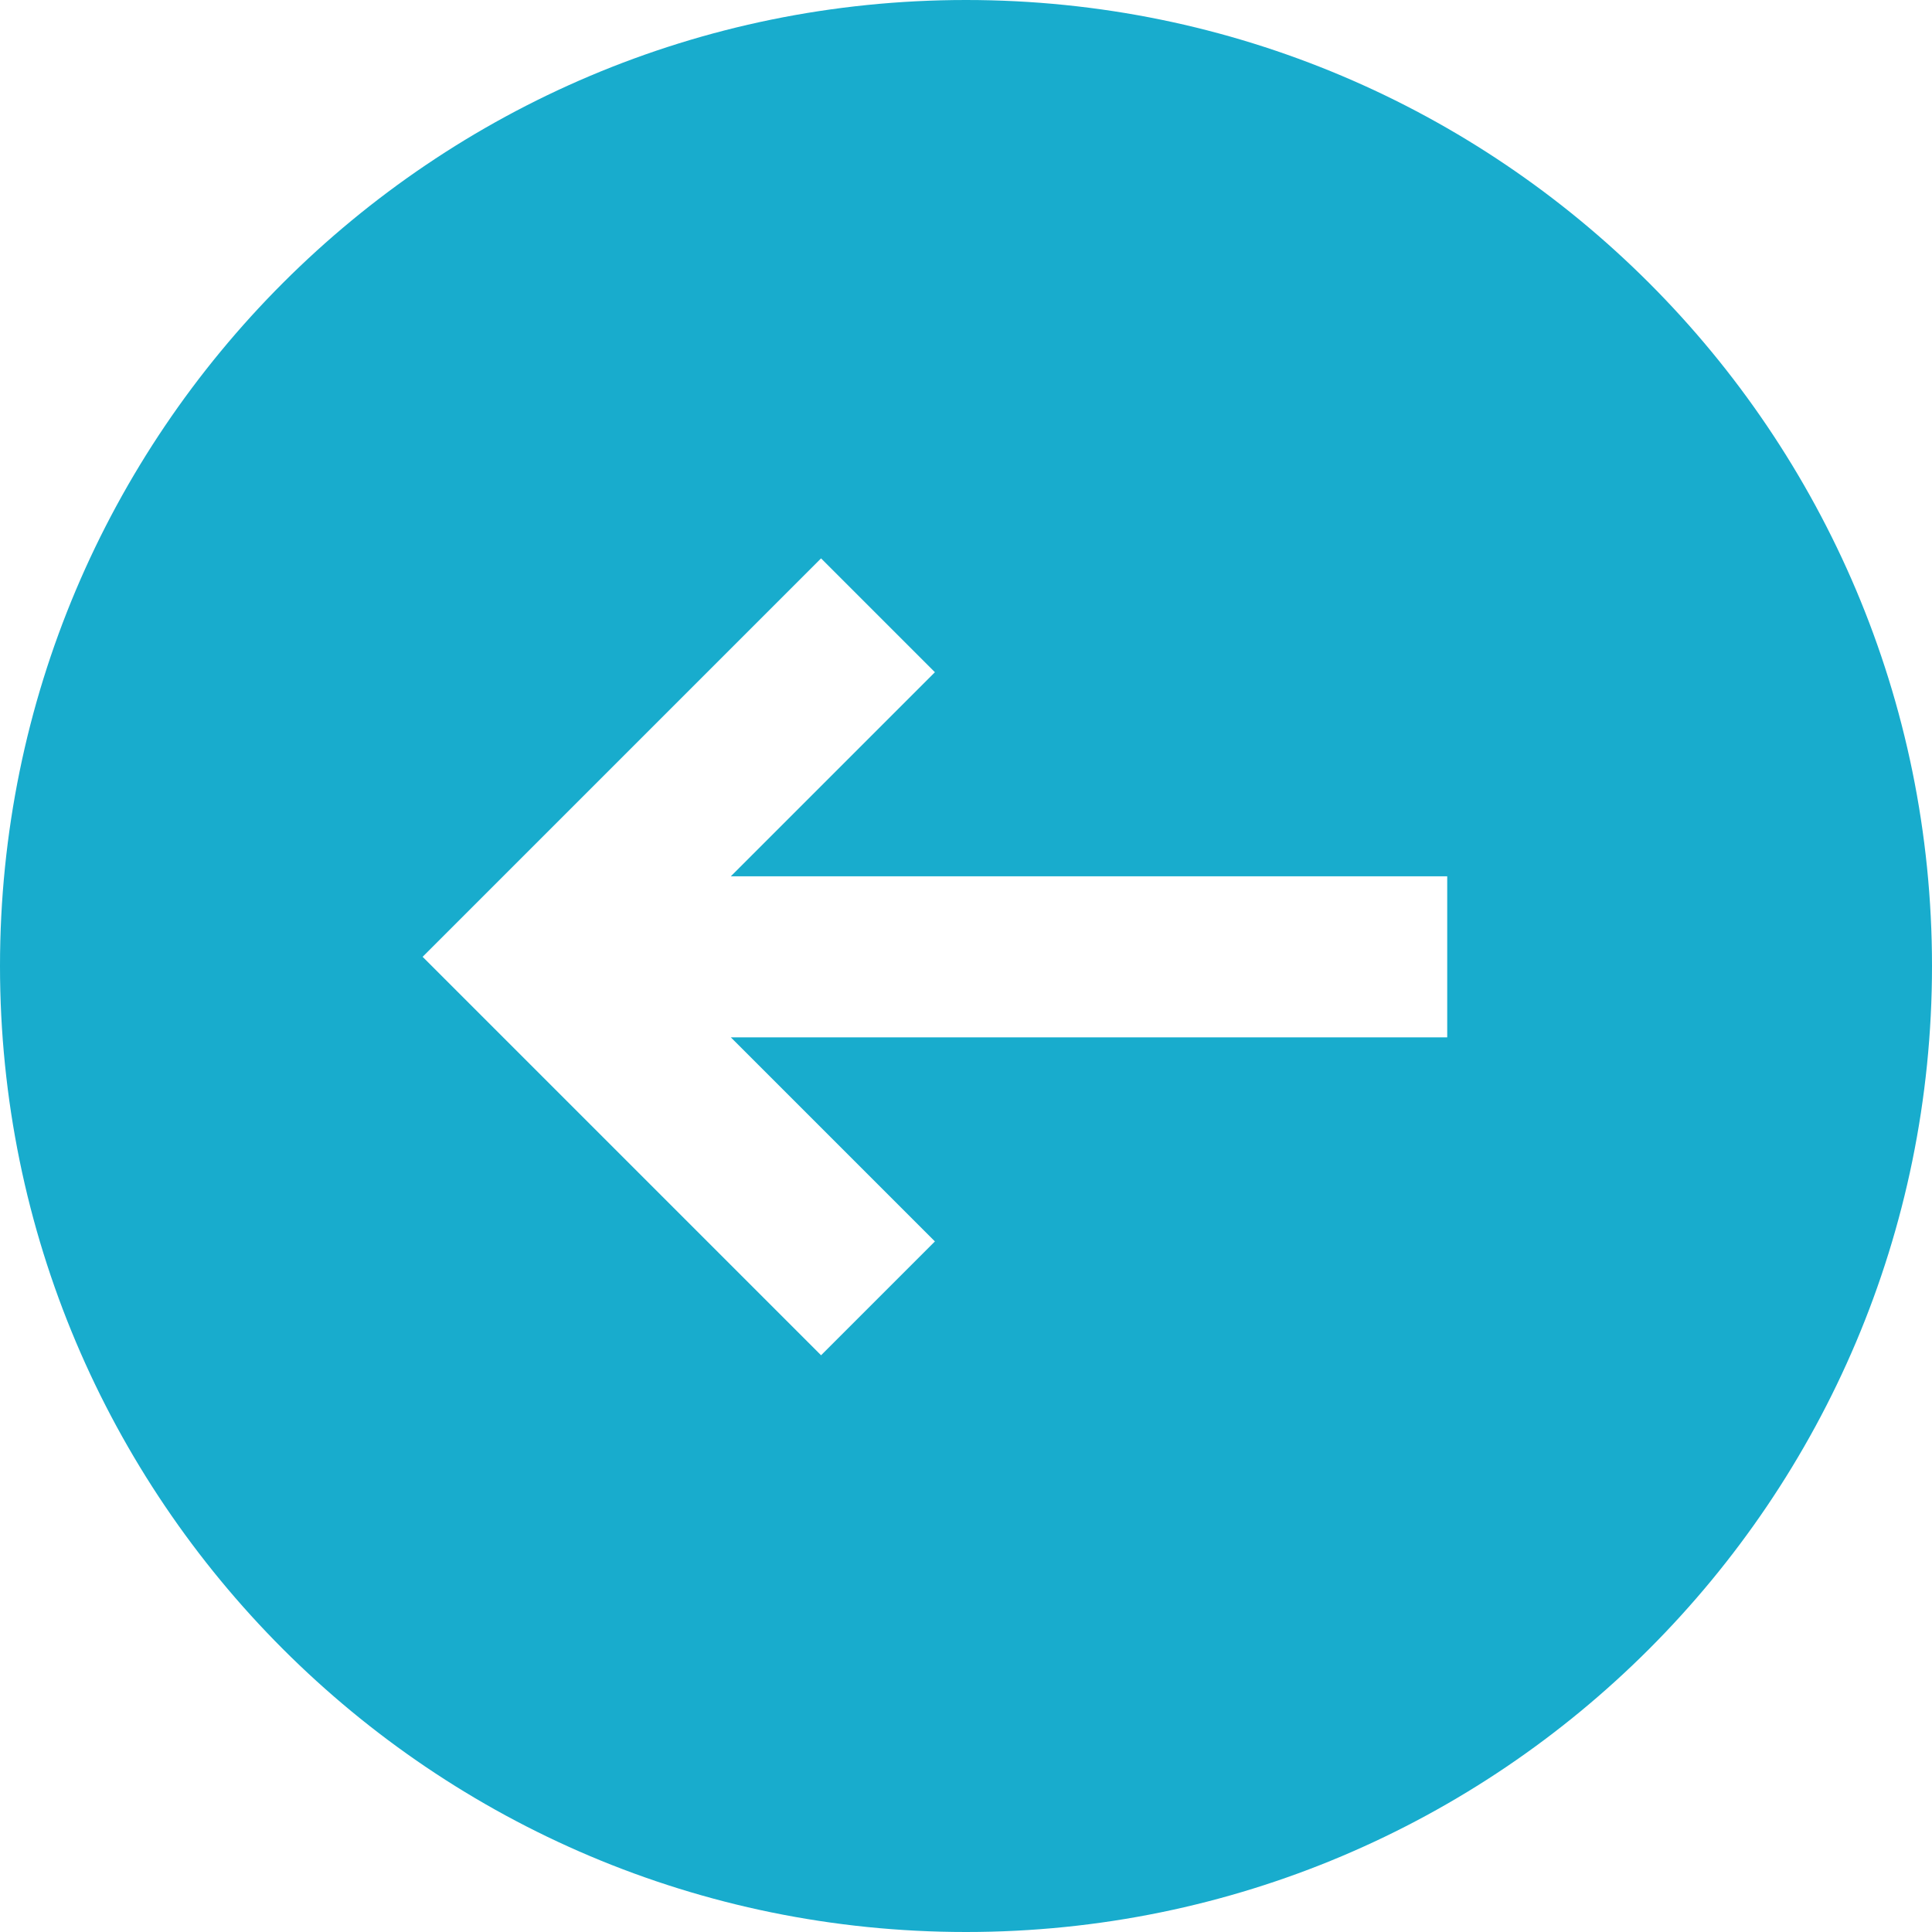 <svg width="64" height="64" viewBox="0 0 64 64" fill="none" xmlns="http://www.w3.org/2000/svg">
<path fill-rule="evenodd" clip-rule="evenodd" d="M0 32C0 49.673 14.327 64 32 64C49.673 64 64 49.673 64 32C64 14.327 49.673 0 32 0C14.327 0 0 14.327 0 32ZM14 31.696L27.199 44.895L30.97 41.124L24.209 34.363H47.941V29.029H24.209L30.97 22.268L27.199 18.497L14 31.696Z" fill="#18ACCD"/>
</svg>
